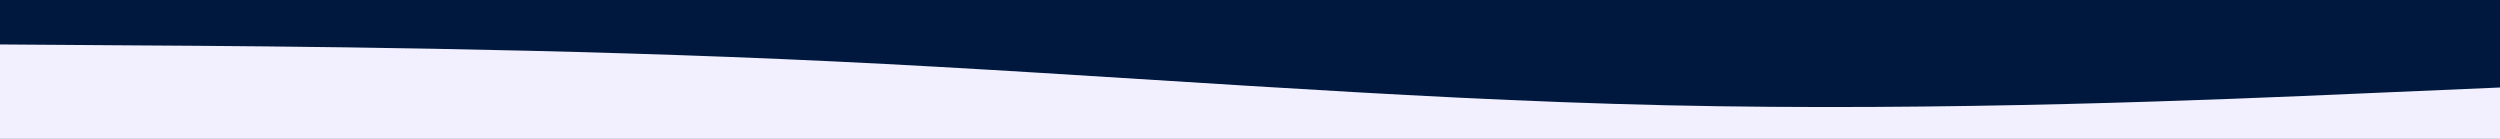 <svg id="visual" viewBox="0 0 1800 100" width="1800" height="100" xmlns="http://www.w3.org/2000/svg" xmlns:xlink="http://www.w3.org/1999/xlink" version="1.1"><rect x="0" y="0" width="1800" height="100" fill="#00183d"></rect><path d="M0 32L100 32.7C200 33.3 400 34.7 600 44.2C800 53.7 1000 71.3 1200 75.8C1400 80.3 1600 71.7 1700 67.3L1800 63L1800 101L1700 101C1600 101 1400 101 1200 101C1000 101 800 101 600 101C400 101 200 101 100 101L0 101Z" fill="#f2f0ff" stroke-linecap="round" stroke-linejoin="miter"></path></svg>